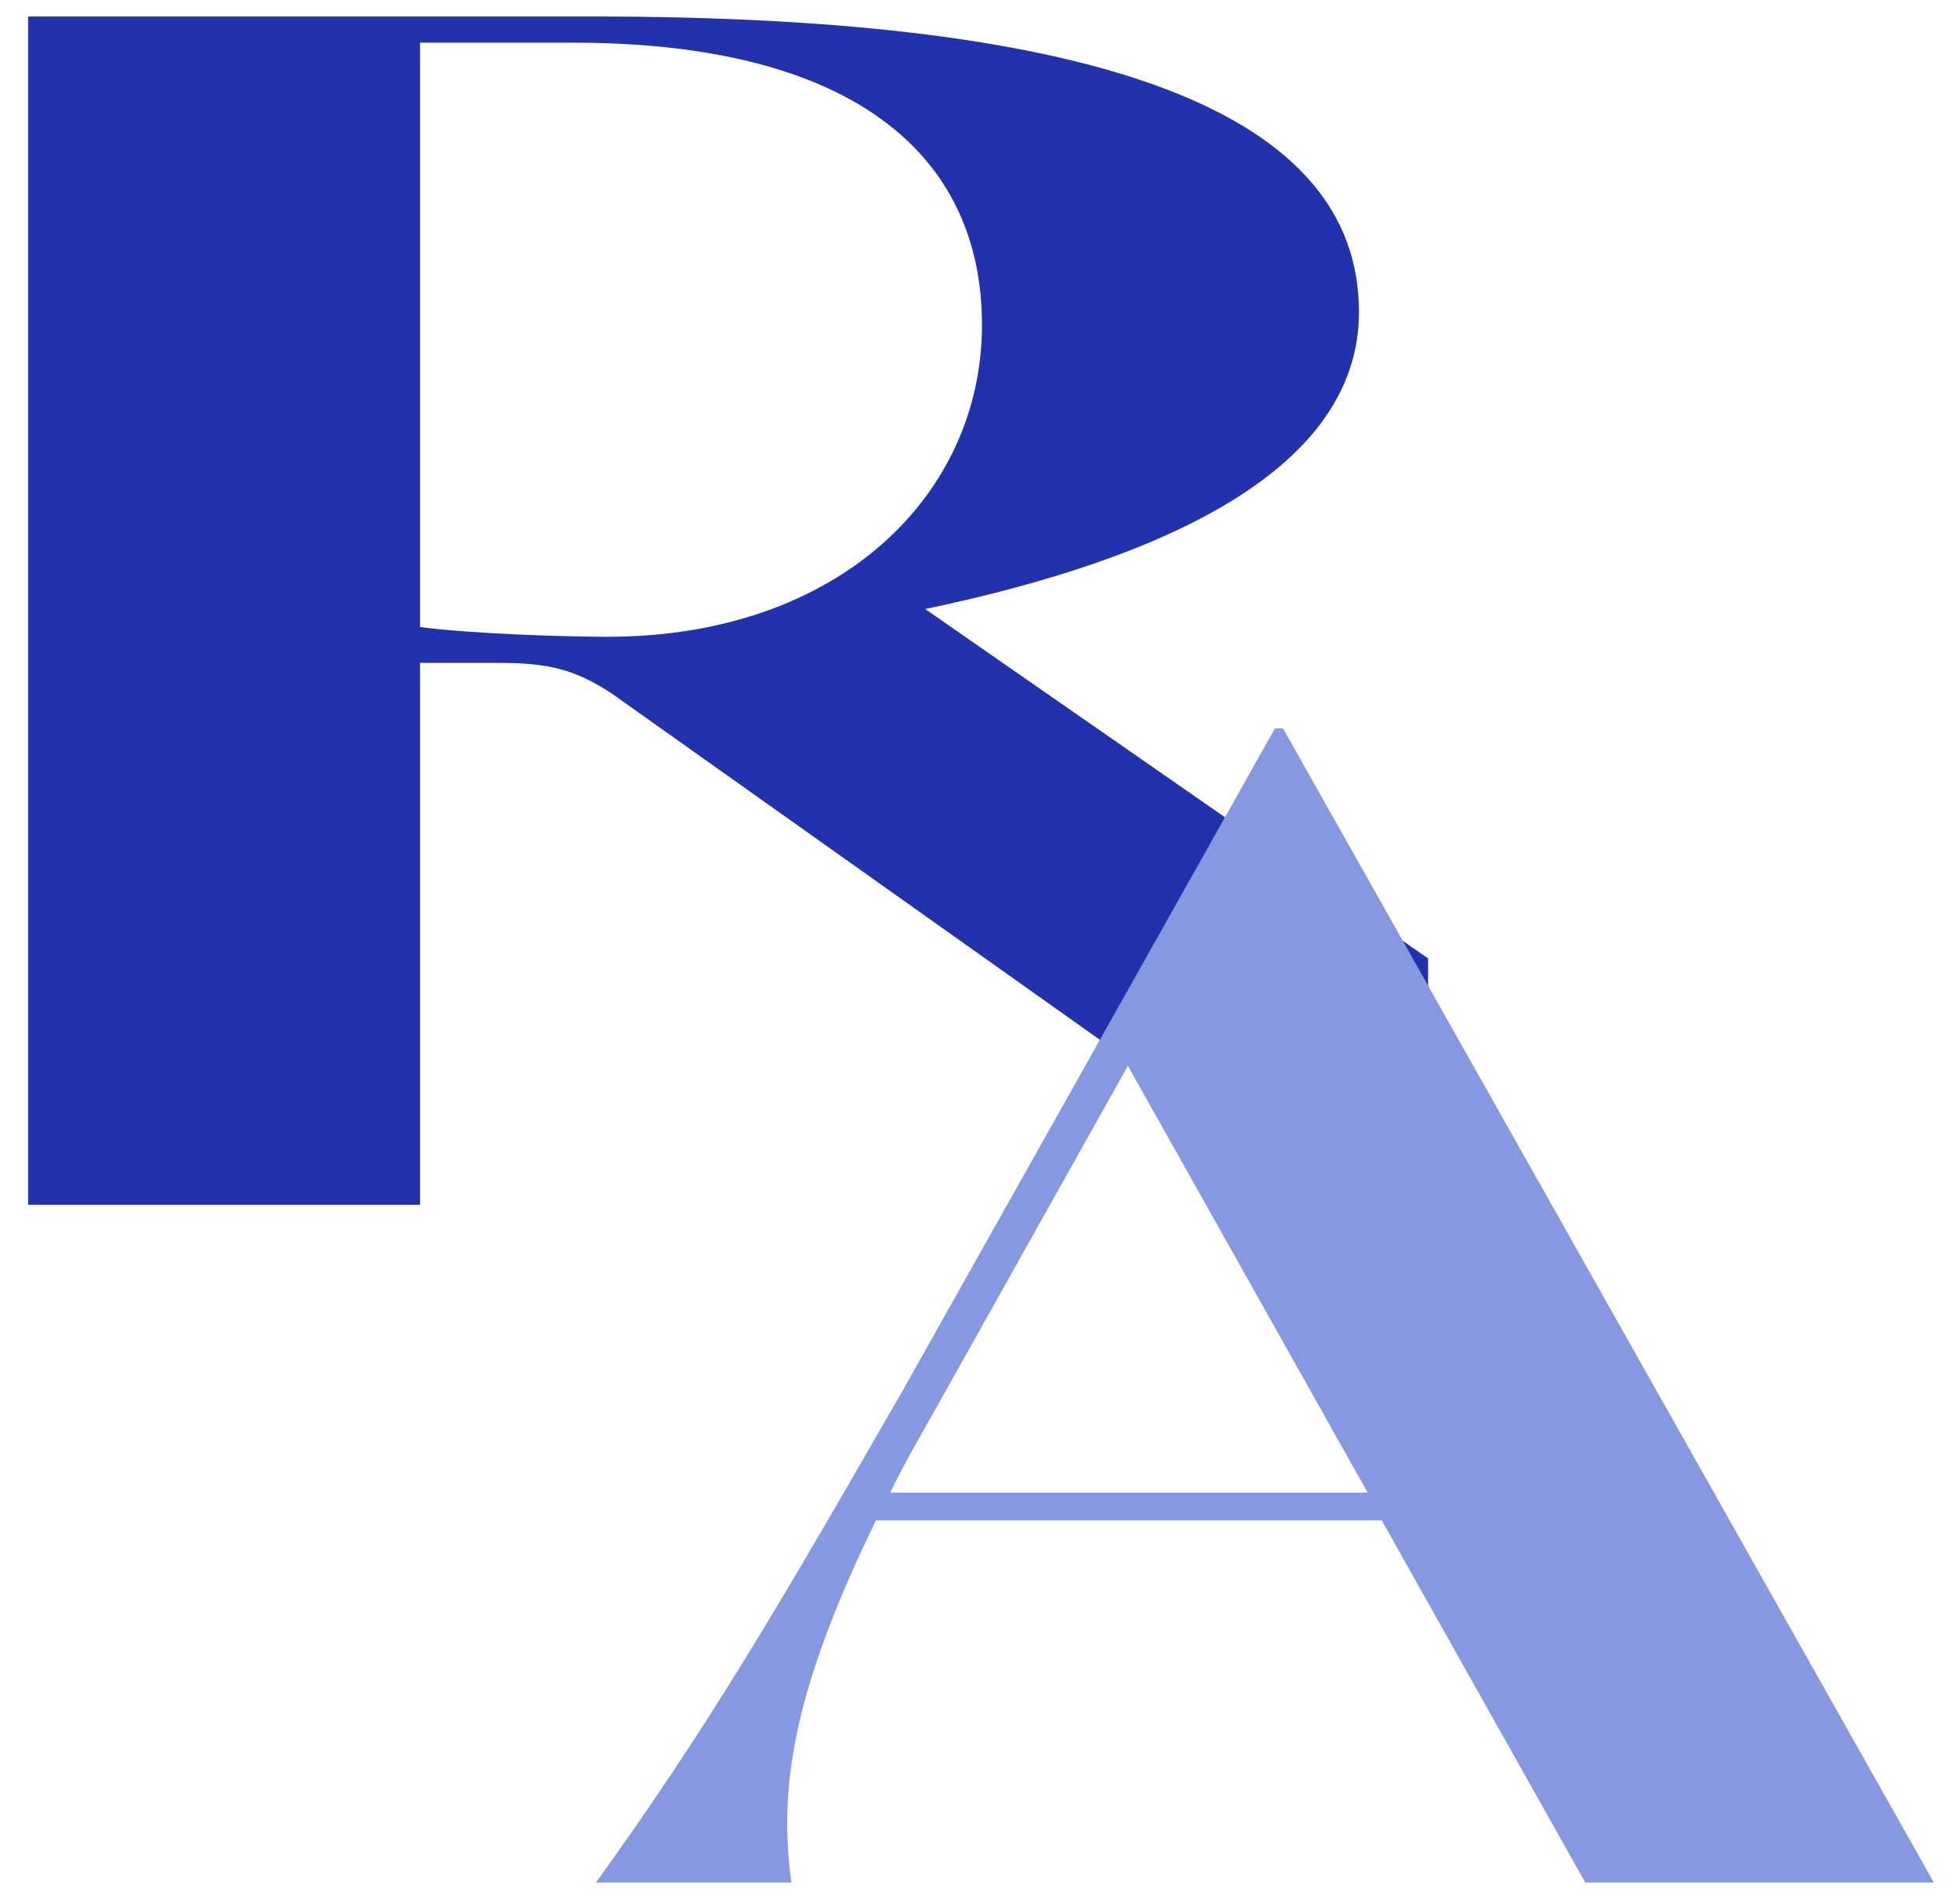 <?xml version="1.0" encoding="UTF-8"?>
<svg id="Lag_1" data-name="Lag 1" xmlns="http://www.w3.org/2000/svg" viewBox="0 0 209 202.76">
  <defs>
    <style>
      .cls-1 {
        fill: #2232ac;
      }

      .cls-2 {
        fill: #8698e2;
      }
    </style>
  </defs>
  <path class="cls-1" d="M152.28,102.2v32.03h-2.1l-84.89-60.23c-3.94-2.61-6.83-3.31-12.09-3.31h-8.41v57.79H3V1.76h60.18c54.4,0,81.73,10.27,81.73,31.51,0,16.71-20.5,26.28-46.25,31.68l53.61,37.25ZM104.71,34.66c0-18.28-13.93-30.11-43.63-30.11h-16.29v62.32c5.26.7,15.24,1.04,19.97,1.04,24.7,0,39.95-15.14,39.95-33.25Z"/>
  <path class="cls-2" d="M93.41,162.14c-9.24,18.9-10.31,29.08-9.02,38.62h-20.84c11.82-16.43,18.91-28.43,32.87-52.75l39.53-70.33h.86l69.4,123.08h-37.17l-21.7-38.62h-53.93ZM94.92,159.18h50.92l-25.57-45.52-19.98,35.66c-1.93,3.45-3.87,6.74-5.37,9.86Z"/>
</svg>